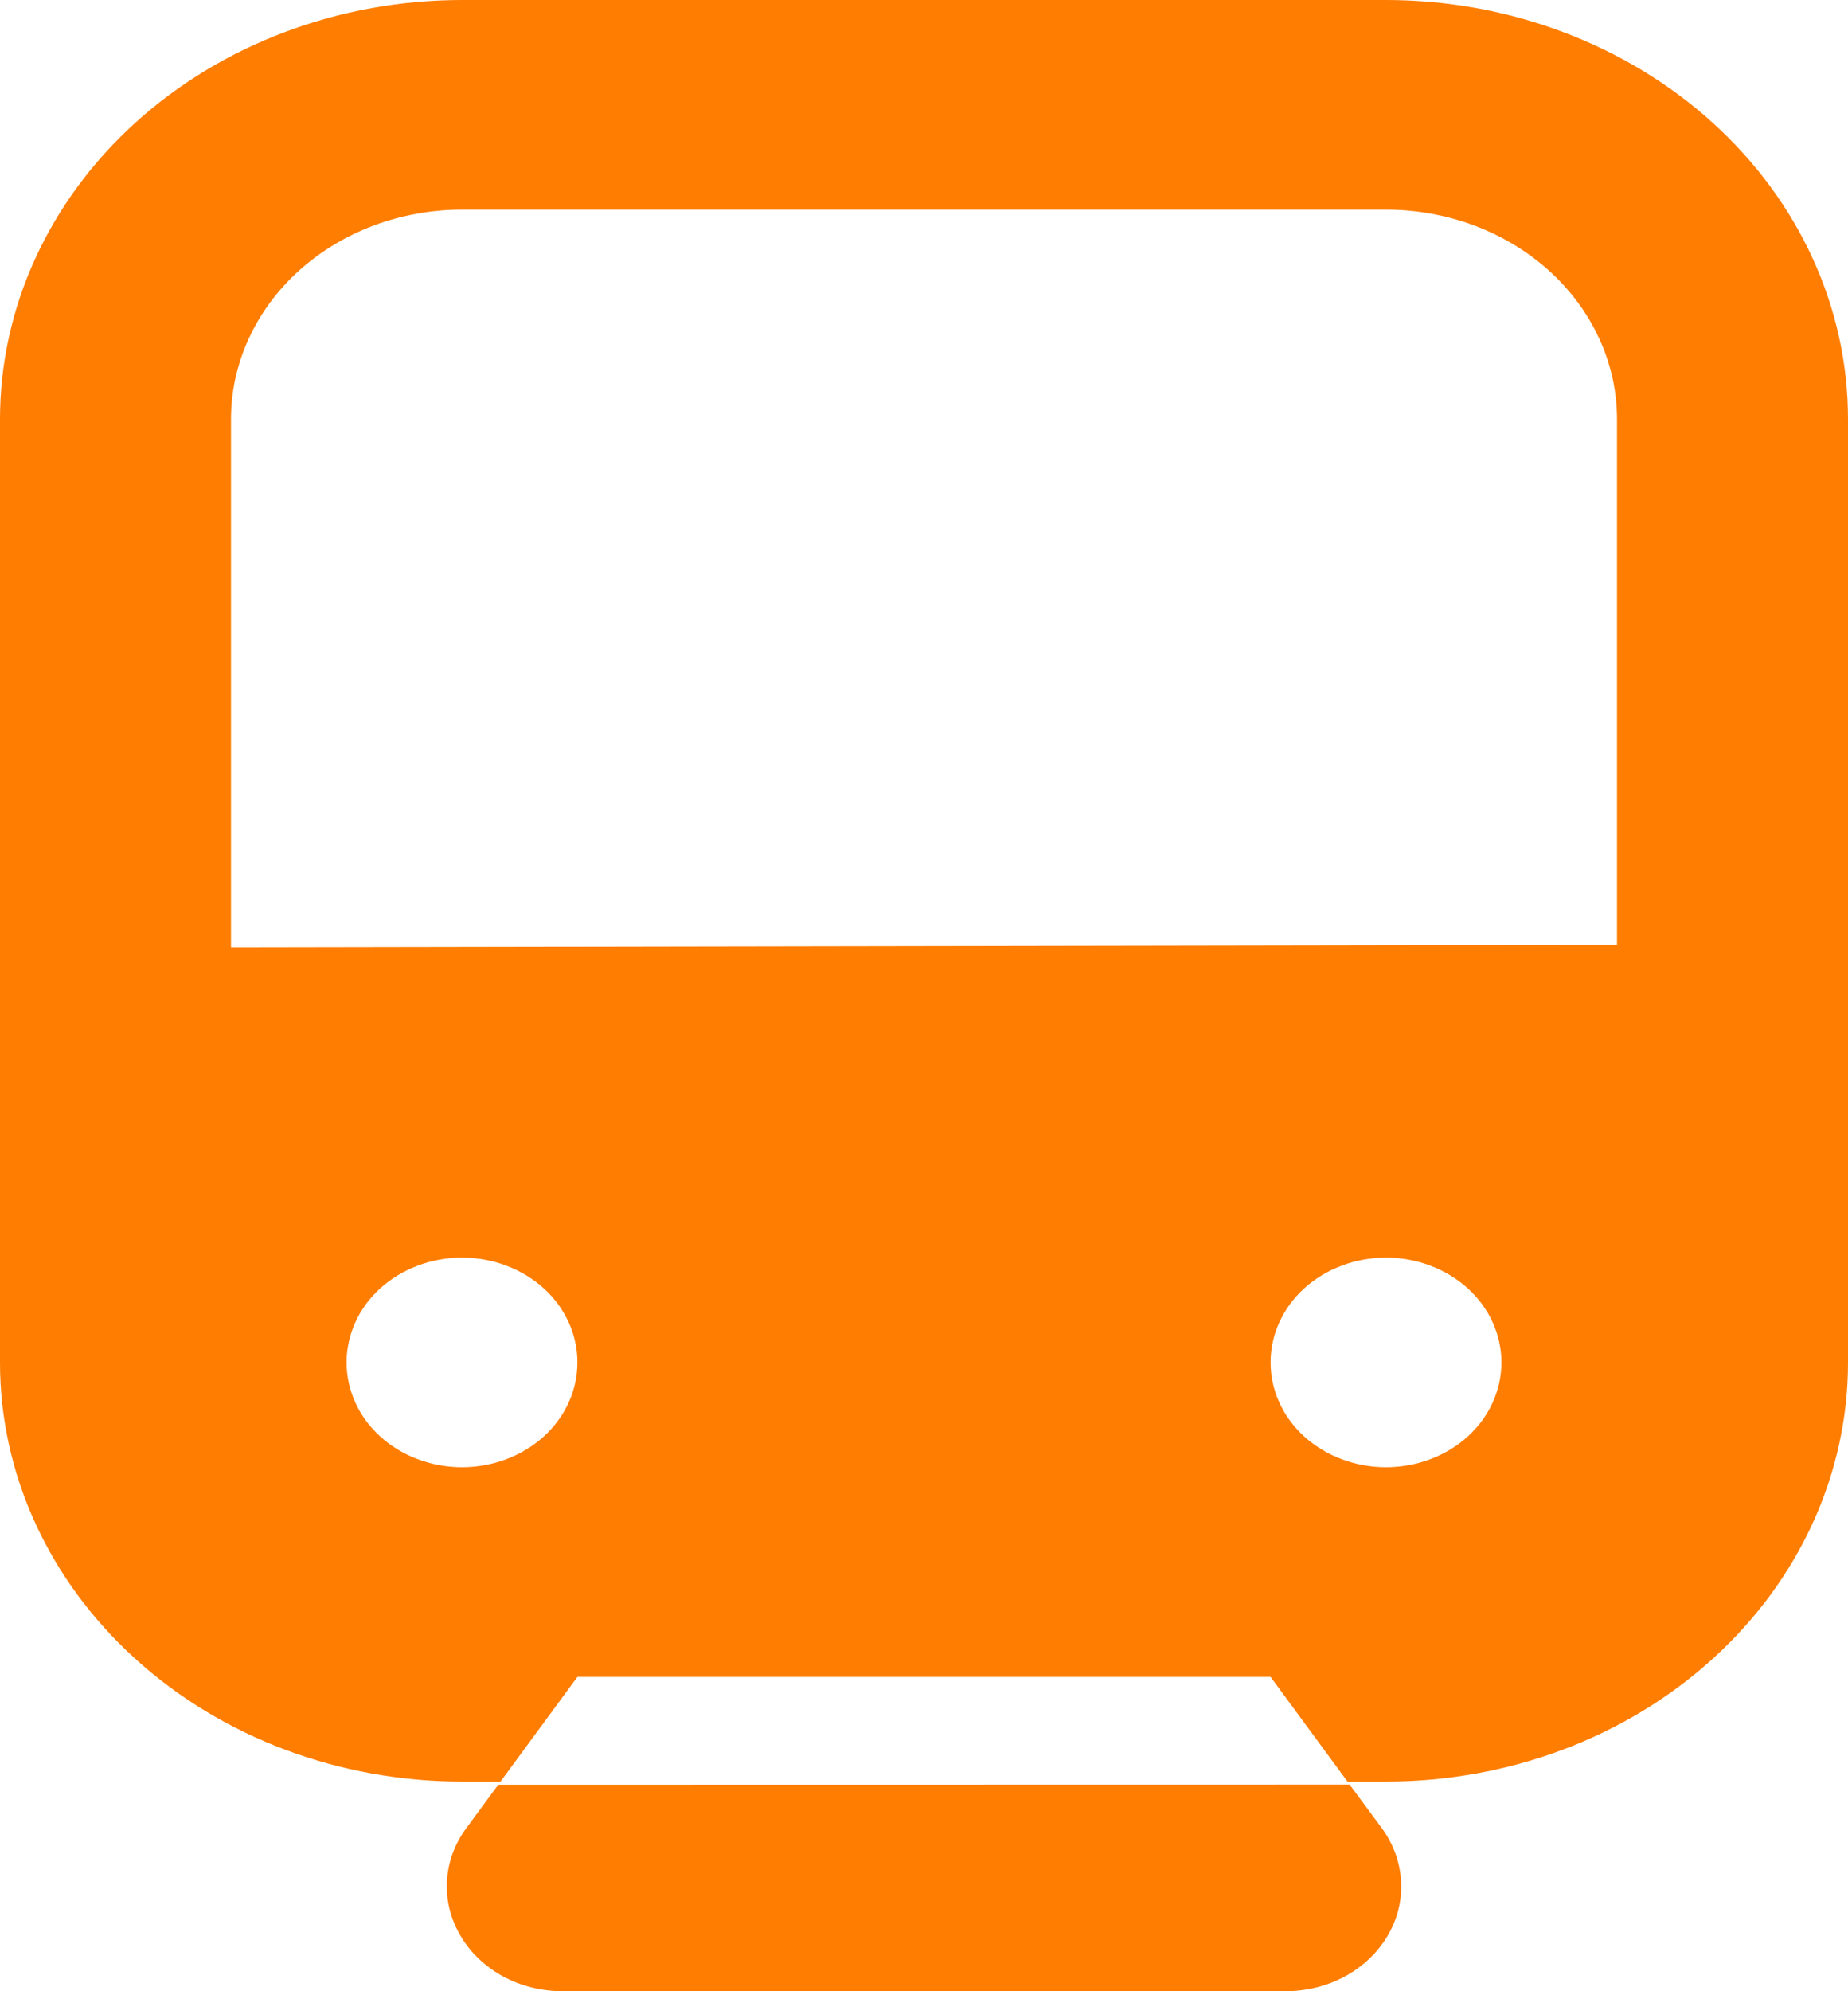 <svg width="13" height="14" viewBox="0 0 13 14" fill="none" xmlns="http://www.w3.org/2000/svg">
<path d="M3.25 1.474C2.819 1.474 2.406 1.629 2.101 1.905C1.796 2.182 1.625 2.557 1.625 2.947V6.66L11.375 6.643V2.947C11.375 2.557 11.204 2.182 10.899 1.905C10.594 1.629 10.181 1.474 9.75 1.474H3.25ZM9.479 12.526L8.938 11.79H4.062L3.521 12.526H3.25C2.388 12.526 1.561 12.216 0.952 11.663C0.342 11.11 0 10.361 0 9.579V2.947C0 2.166 0.342 1.416 0.952 0.863C1.561 0.311 2.388 0 3.25 0L9.75 0C10.612 0 11.439 0.311 12.048 0.863C12.658 1.416 13 2.166 13 2.947V9.579C13 10.361 12.658 11.11 12.048 11.663C11.439 12.216 10.612 12.526 9.75 12.526H9.479ZM3.25 10.316C3.465 10.316 3.672 10.238 3.825 10.1C3.977 9.962 4.062 9.774 4.062 9.579C4.062 9.384 3.977 9.196 3.825 9.058C3.672 8.92 3.465 8.842 3.25 8.842C3.035 8.842 2.828 8.92 2.675 9.058C2.523 9.196 2.438 9.384 2.438 9.579C2.438 9.774 2.523 9.962 2.675 10.1C2.828 10.238 3.035 10.316 3.25 10.316ZM9.75 10.316C9.965 10.316 10.172 10.238 10.325 10.1C10.477 9.962 10.562 9.774 10.562 9.579C10.562 9.384 10.477 9.196 10.325 9.058C10.172 8.92 9.965 8.842 9.75 8.842C9.535 8.842 9.328 8.92 9.175 9.058C9.023 9.196 8.938 9.384 8.938 9.579C8.938 9.774 9.023 9.962 9.175 10.1C9.328 10.238 9.535 10.316 9.75 10.316ZM3.505 12.548L9.494 12.547L9.721 12.854C9.802 12.965 9.849 13.094 9.856 13.228C9.864 13.361 9.83 13.494 9.761 13.611C9.691 13.729 9.588 13.827 9.461 13.896C9.335 13.964 9.19 14 9.043 14H3.957C3.81 14 3.665 13.964 3.539 13.896C3.413 13.827 3.309 13.729 3.24 13.611C3.17 13.493 3.137 13.361 3.144 13.228C3.151 13.094 3.198 12.965 3.28 12.854L3.505 12.548Z" fill="#FF7D00"/>
</svg>
